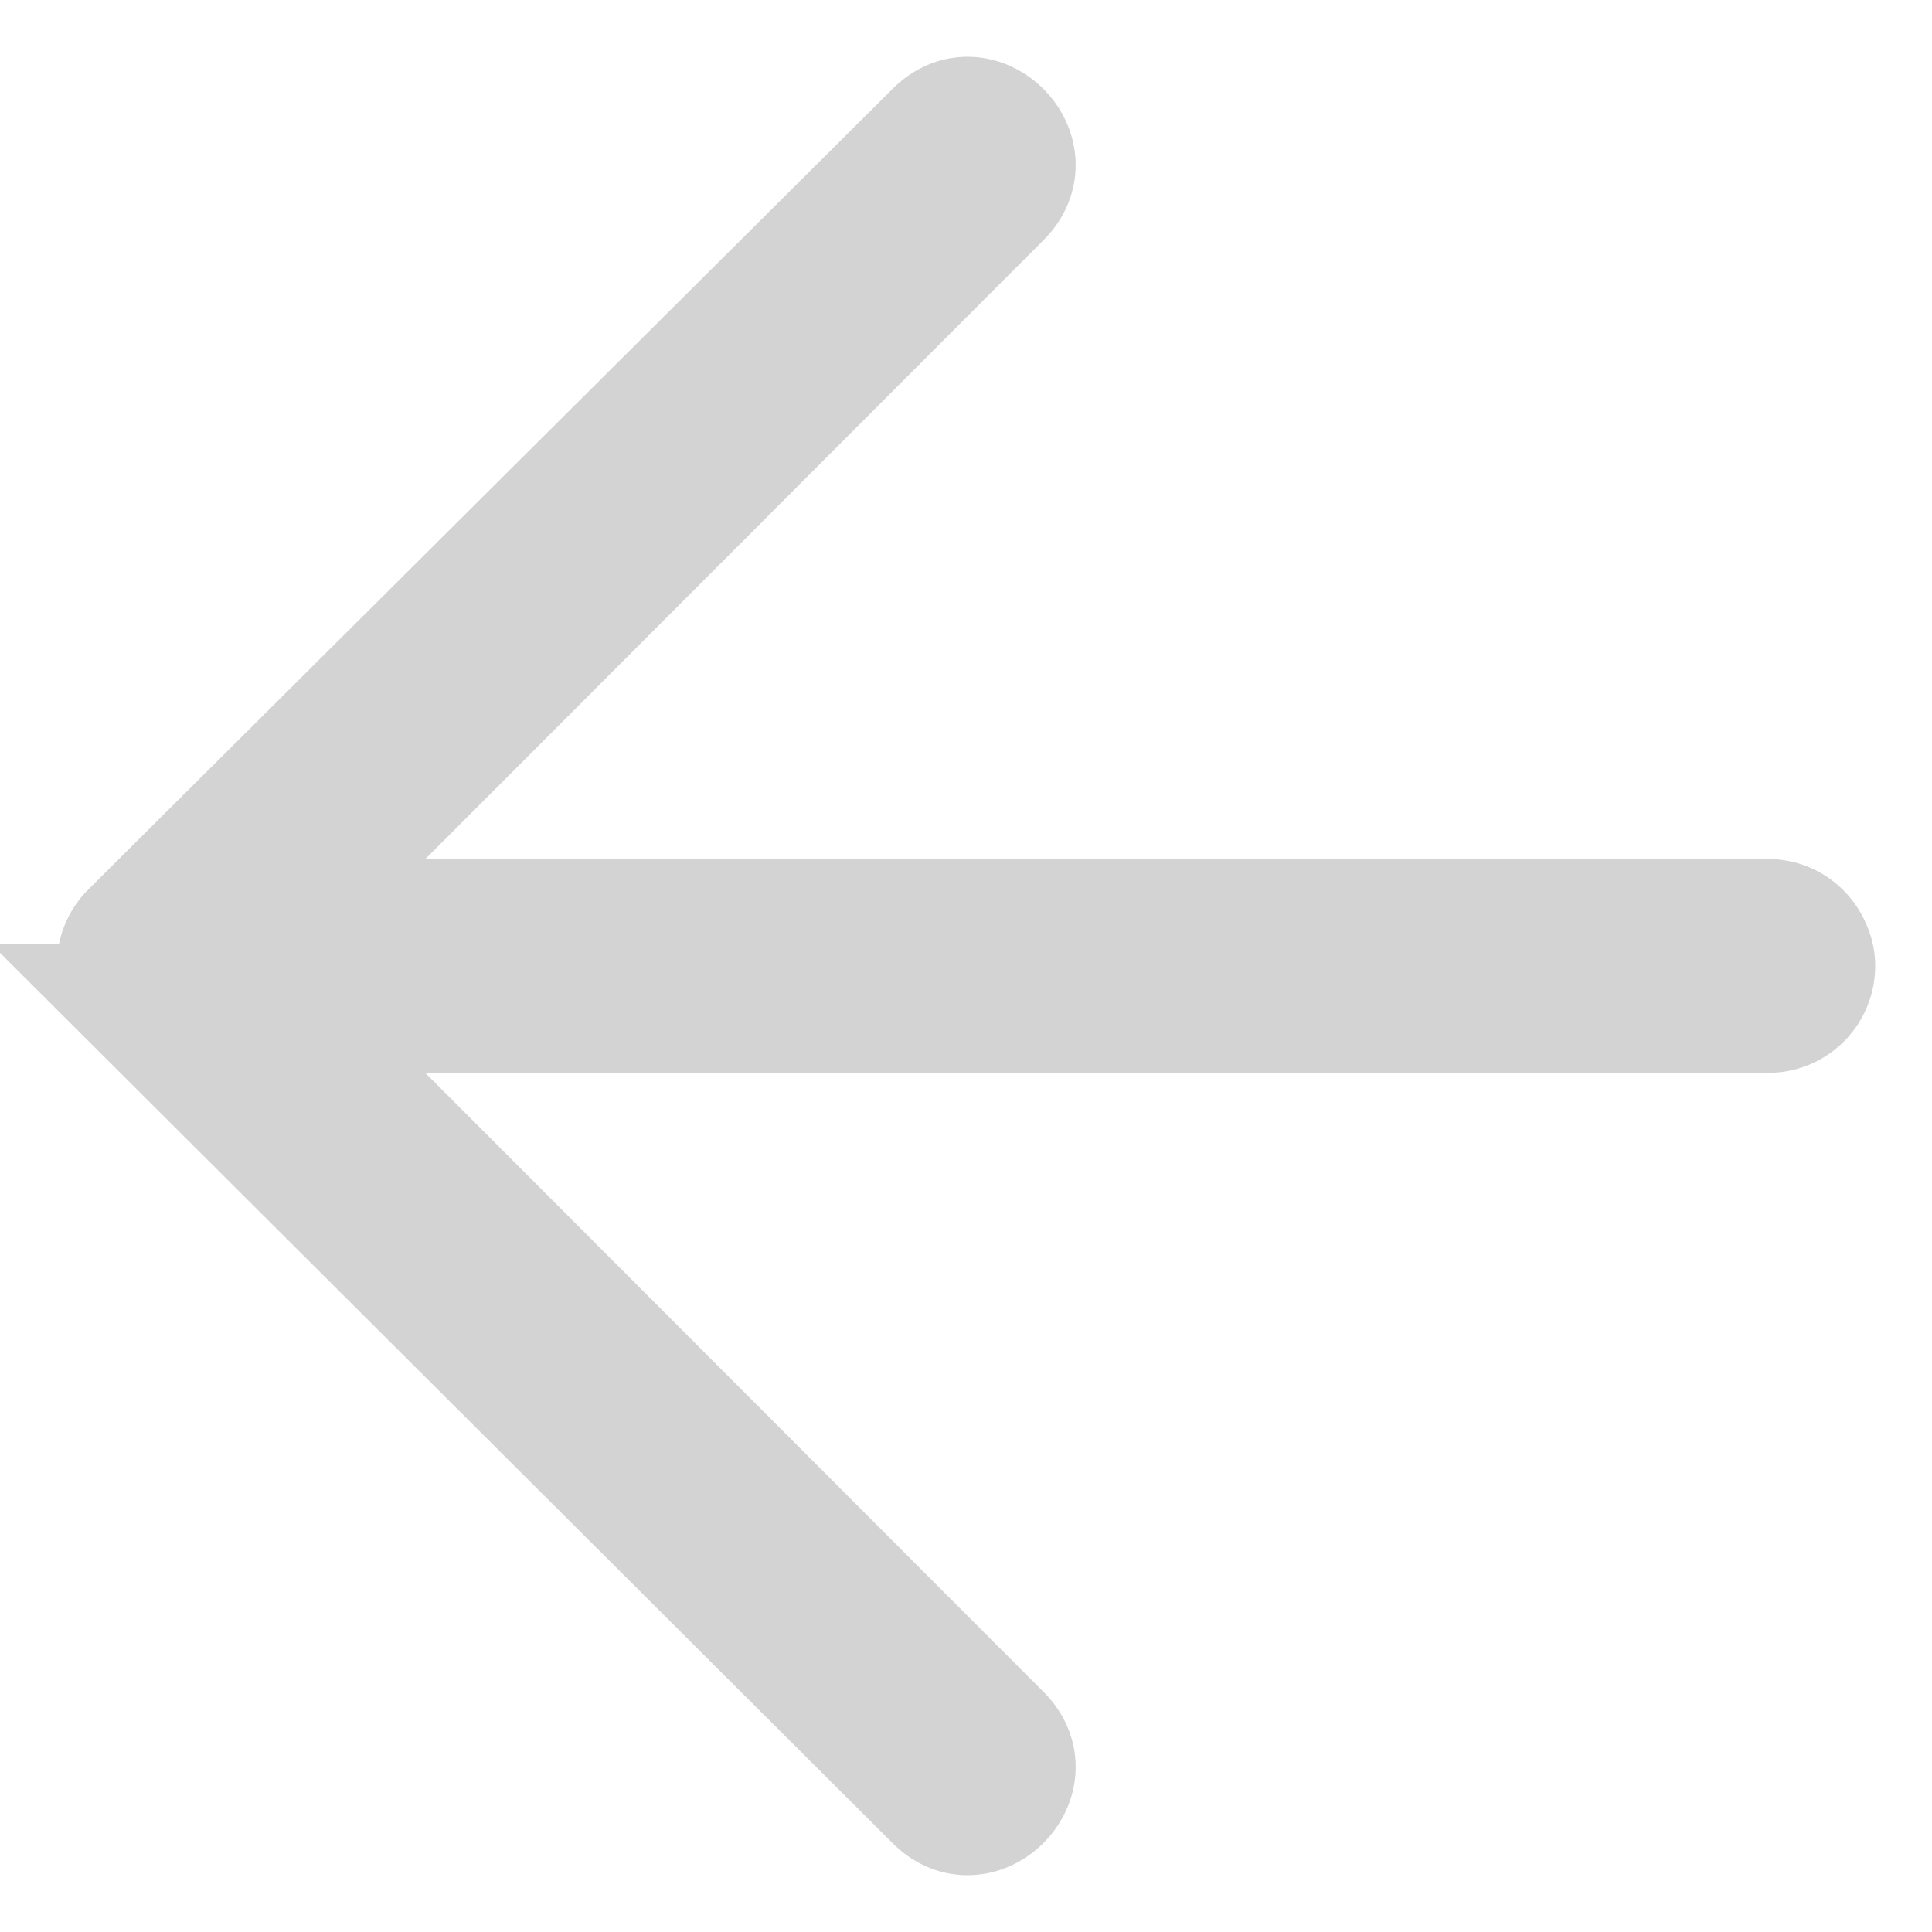 <svg xmlns="http://www.w3.org/2000/svg" width="17" height="17" viewBox="0 0 17 17">
    <g fill="none" fill-rule="evenodd">
        <path d="M0 0h17v17H0z"/>
        <path fill="#D3D3D3" fill-rule="nonzero" stroke="#D3D3D3" d="M1.13 8.804a.44.44 0 0 1 0-.623l7.076-7.044c.415-.416 1.037.208.622.623l-5.98 5.987c-.172.172-.117.312.13.312H15.56c.188 0 .346.12.409.287A.38.38 0 0 1 16 8.5a.44.44 0 0 1-.44.44H2.978c-.244 0-.304.138-.13.313l5.98 5.987c.415.415-.207 1.039-.622.623L1.129 8.804z"/>
    </g>
</svg>
